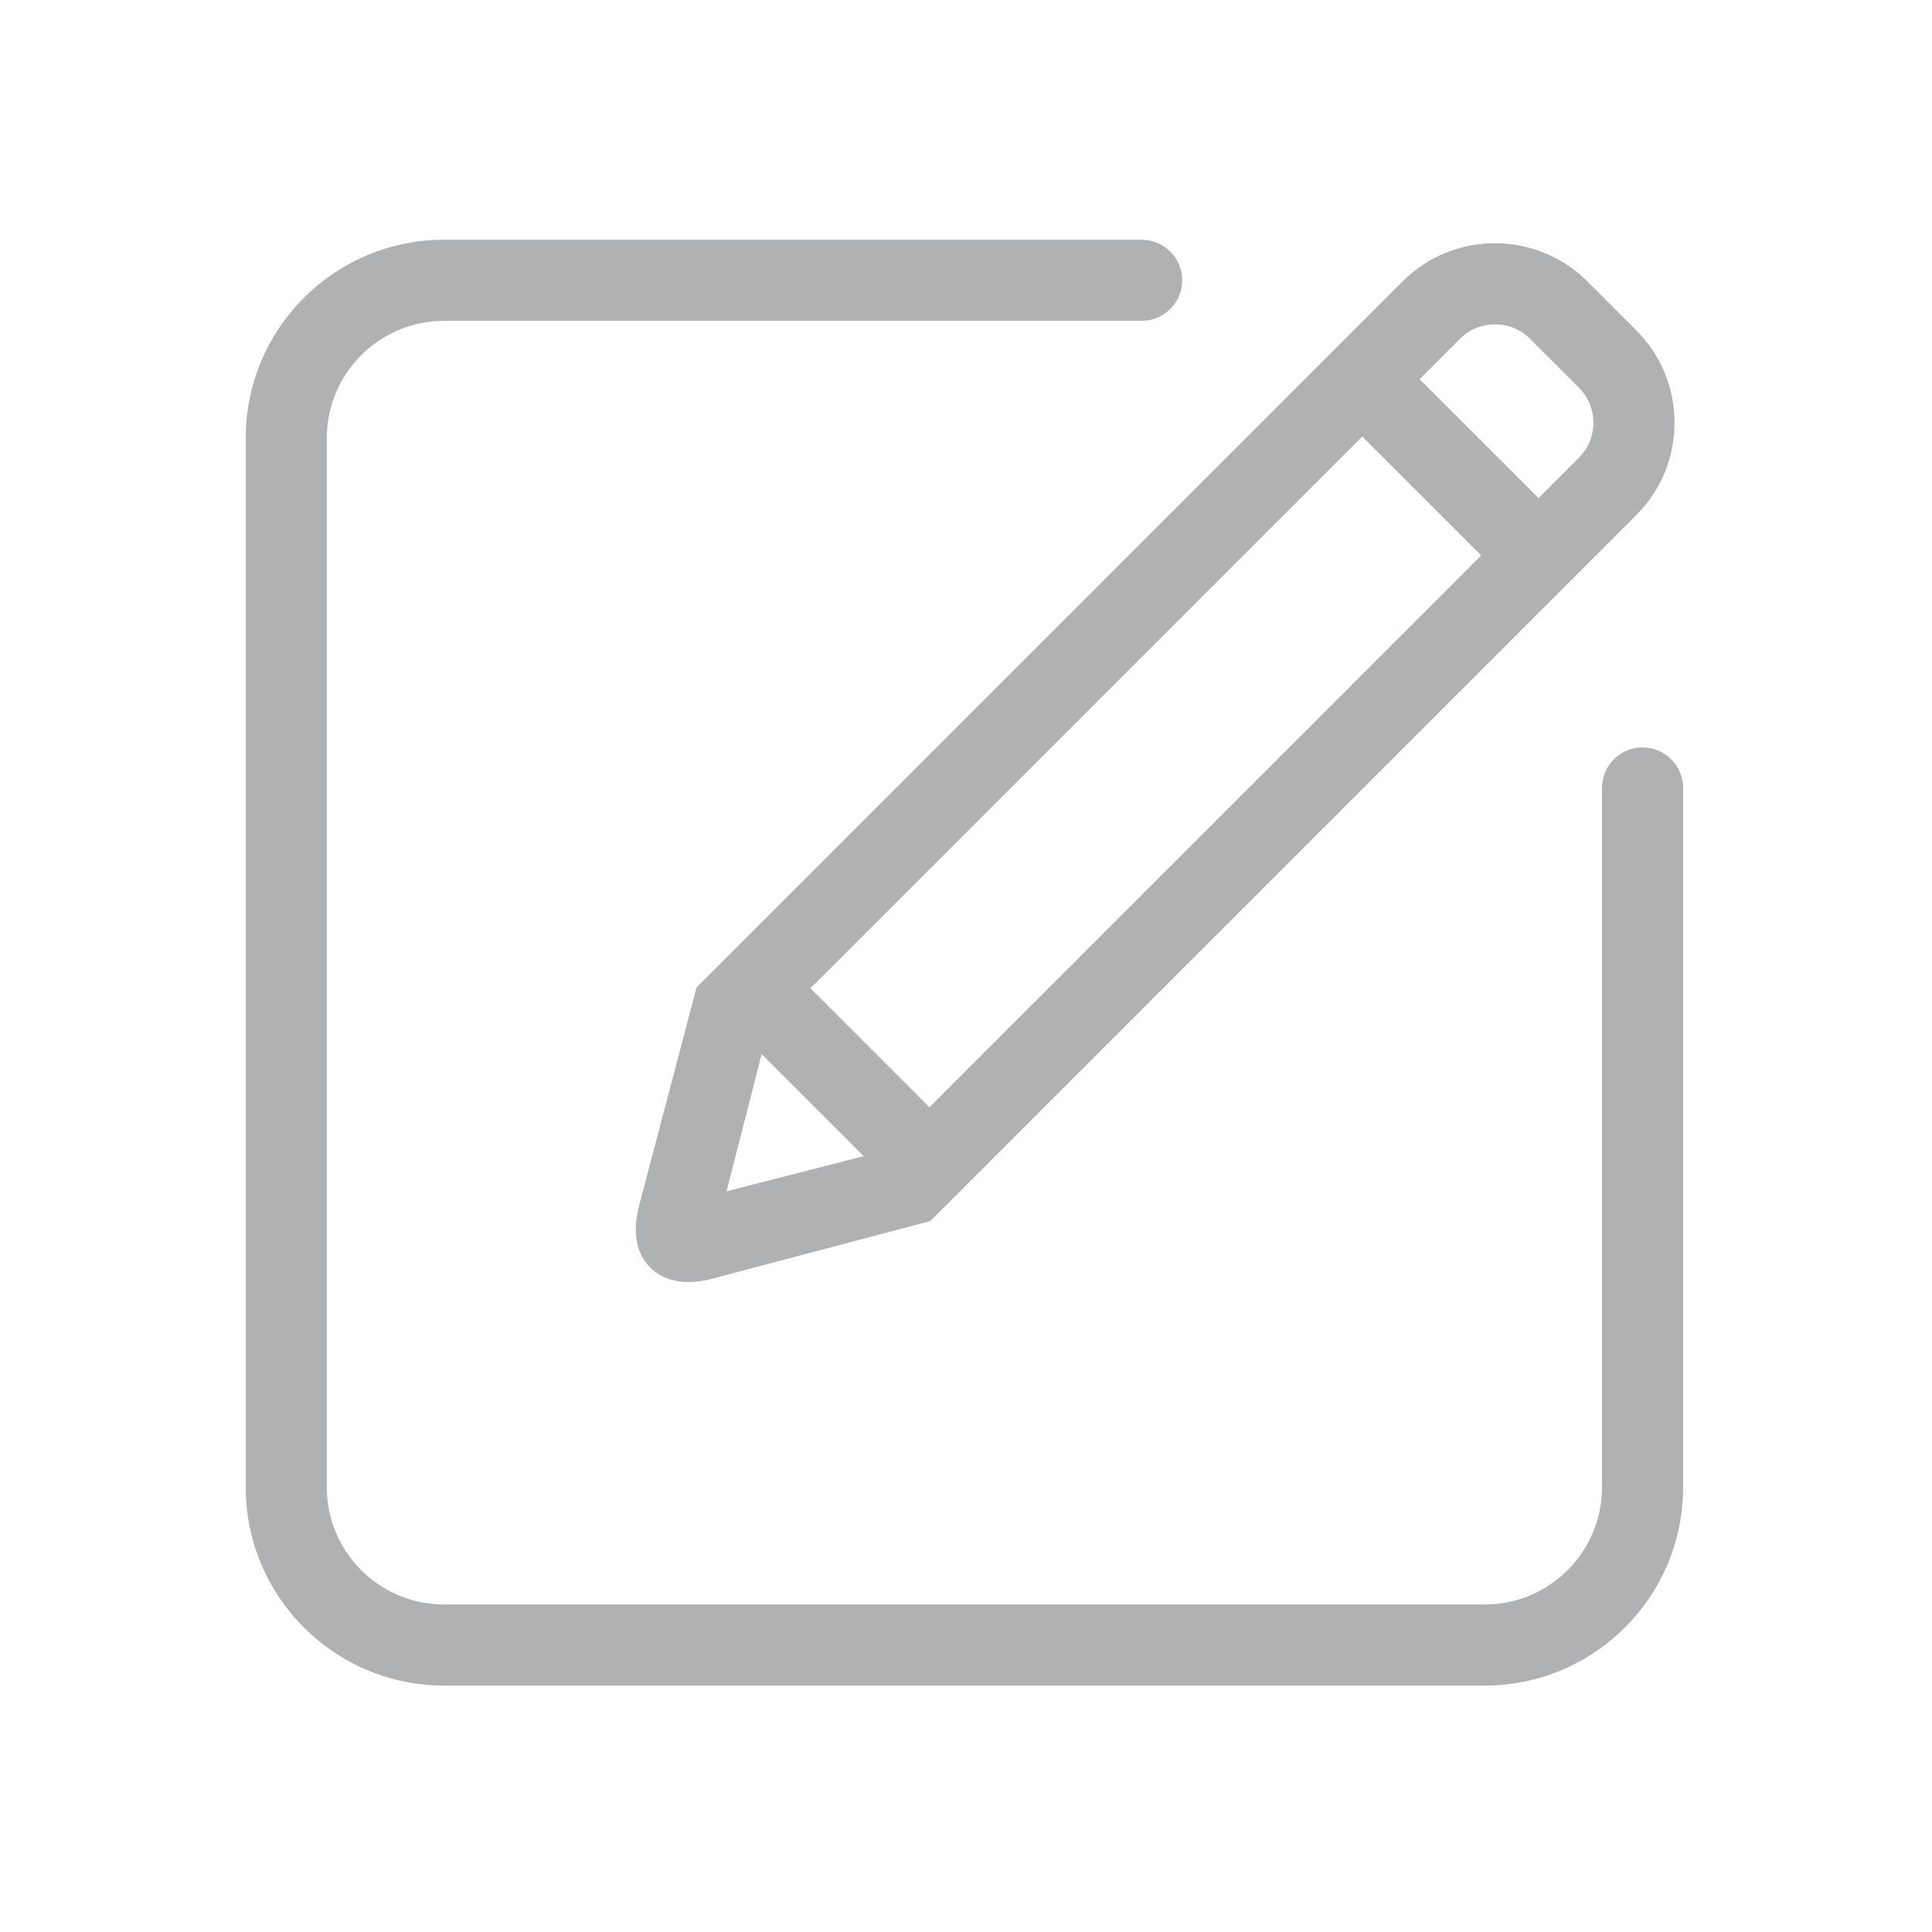 <?xml version="1.0" standalone="no"?><!DOCTYPE svg PUBLIC "-//W3C//DTD SVG 1.1//EN" "http://www.w3.org/Graphics/SVG/1.1/DTD/svg11.dtd"><svg t="1718360004790" class="icon" viewBox="0 0 1024 1024" version="1.1" xmlns="http://www.w3.org/2000/svg" p-id="6256" xmlns:xlink="http://www.w3.org/1999/xlink" width="16" height="16"><path d="M891.949 415.266c-1.18-10.755-10.288-19.126-21.357-19.126-11.068 0-20.177 8.371-21.355 19.126l-0.138 0 0 373.048c0 34.242-27.854 62.094-62.094 62.094l-551.685 0c-34.238 0-62.094-27.852-62.094-62.094L173.225 232.148c0-34.239 27.856-62.094 62.094-62.094l370.37 0 0-0.031c11.596-0.314 20.907-9.791 20.907-21.464 0-11.673-9.311-21.15-20.907-21.464l0-0.031L235.319 127.065c-57.943 0-105.082 47.14-105.082 105.082l0 556.166c0 57.943 47.14 105.081 105.082 105.081l551.685 0c57.943 0 105.081-47.139 105.081-105.081L892.085 415.266 891.949 415.266z" fill="#afb1b3" p-id="6257"></path><path d="M338.386 640.383l-0.098 0.401c-1.759 7.463-3.275 21.425 6.353 31.047 5.97 5.98 13.611 7.664 20.328 7.664 4.1 0 7.86-0.629 10.686-1.292l117.405-31 374.183-374.183c13.082-13.081 20.286-30.473 20.286-48.972s-7.204-35.892-20.286-48.972l-25.895-25.896c-27.006-27.003-70.943-27.009-97.949-0.001L369.181 523.398 338.386 640.383zM403.703 558.715l54.066 54.061-72.706 18.641L403.703 558.715zM429.577 523.794l292.435-292.433 63.048 63.048L492.627 586.843 429.577 523.794zM810.95 179.575l25.896 25.896c10.243 10.243 10.243 26.909 0 37.153l-21.389 21.388-63.045-63.048 21.386-21.388C784.043 169.329 800.711 169.336 810.95 179.575z" fill="#afb1b3" p-id="6258"></path></svg>